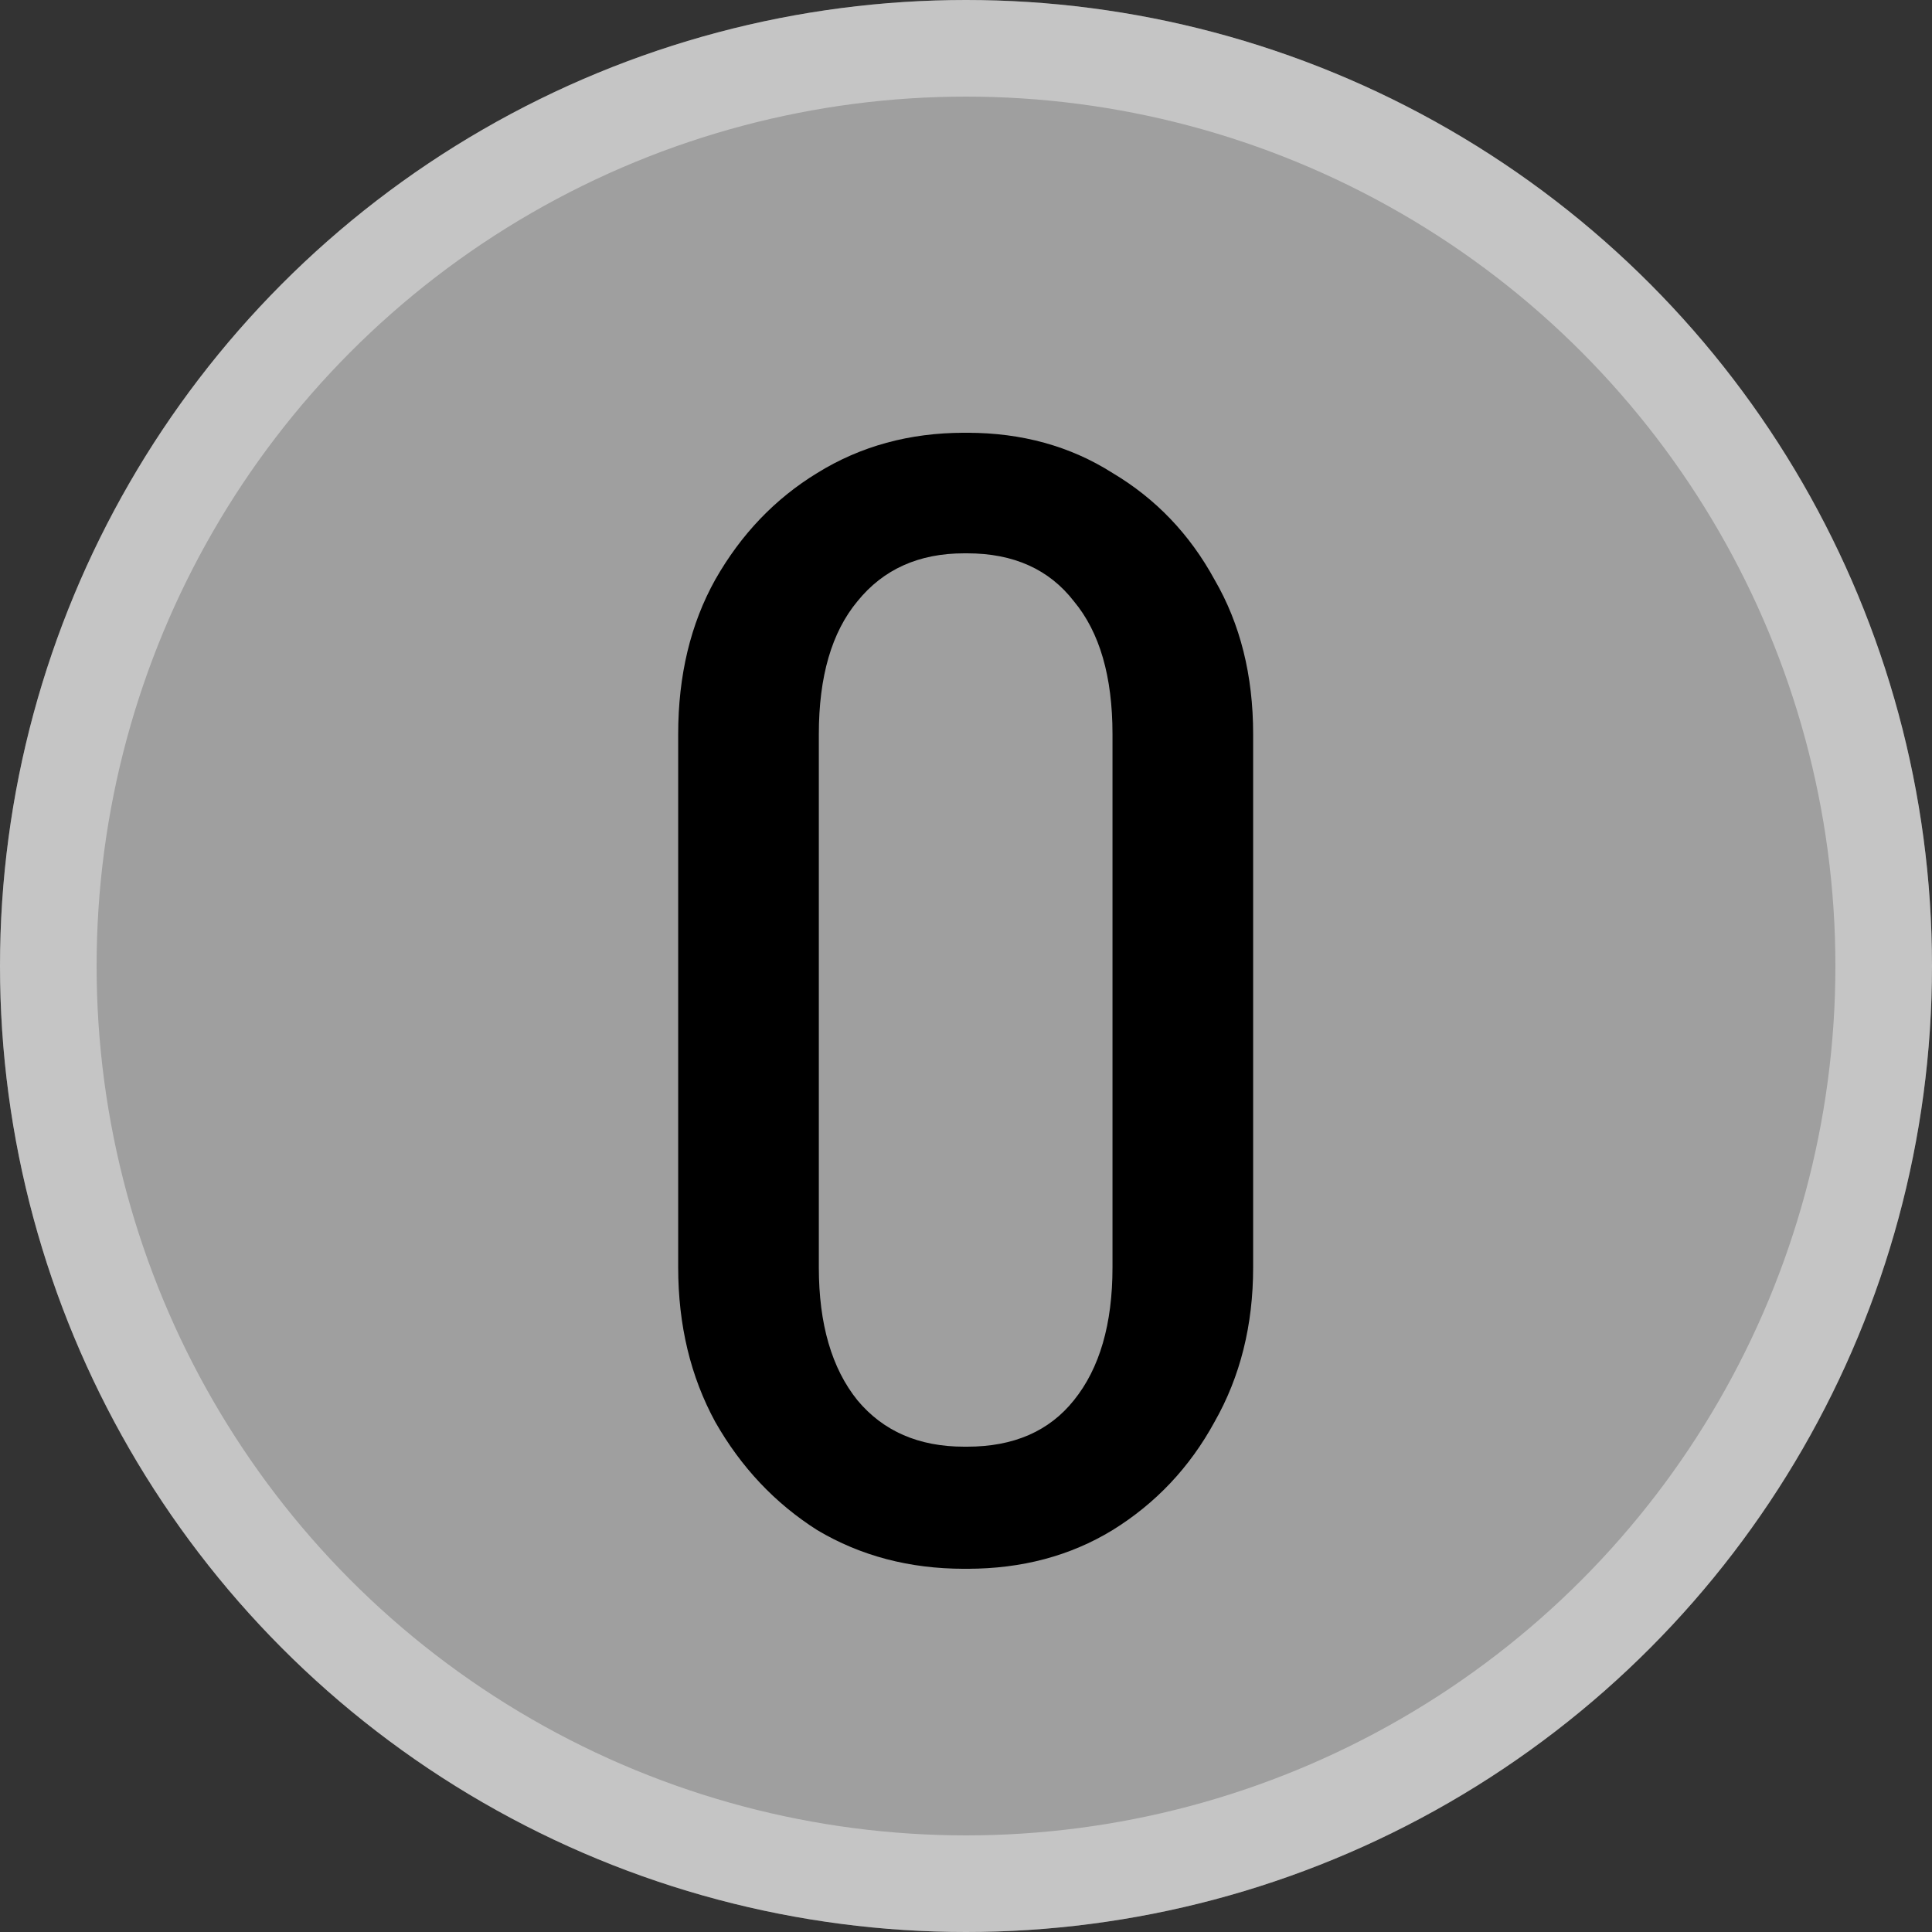 <svg width="40" height="40" viewBox="0 0 40 40" fill="none" xmlns="http://www.w3.org/2000/svg">
<rect x="0" y="0" width="40" height="40" fill="#333333" stroke="none"/>
<circle cx="20" cy="20" r="20" fill="#9F9F9F"/>
<circle cx="20" cy="20" r="19" stroke="#FFFFFF" stroke-width="2" stroke-opacity="0.4"/>
<path d="M23.033 26.24V15.2H25.945V26.24H23.033ZM14.041 26.24V15.2H16.953V26.24H14.041ZM19.897 11.456V8.96H20.089V11.456H19.897ZM19.897 32.48V29.952H20.089V32.48H19.897ZM14.041 15.2C14.041 13.984 14.297 12.917 14.809 12C15.343 11.061 16.047 10.325 16.921 9.792C17.817 9.237 18.831 8.96 19.961 8.96V11.456C19.023 11.456 18.287 11.787 17.753 12.448C17.22 13.088 16.953 14.005 16.953 15.2H14.041ZM25.945 15.2H23.033C23.033 14.005 22.767 13.088 22.233 12.448C21.721 11.787 20.985 11.456 20.025 11.456V8.96C21.156 8.96 22.159 9.237 23.033 9.792C23.929 10.325 24.633 11.061 25.145 12C25.679 12.917 25.945 13.984 25.945 15.2ZM14.041 26.24H16.953C16.953 27.413 17.22 28.331 17.753 28.992C18.287 29.632 19.023 29.952 19.961 29.952V32.48C18.831 32.48 17.817 32.213 16.921 31.68C16.047 31.125 15.343 30.379 14.809 29.44C14.297 28.501 14.041 27.435 14.041 26.24ZM25.945 26.24C25.945 27.435 25.679 28.501 25.145 29.44C24.633 30.379 23.929 31.125 23.033 31.68C22.159 32.213 21.156 32.48 20.025 32.48V29.952C20.985 29.952 21.721 29.632 22.233 28.992C22.767 28.331 23.033 27.413 23.033 26.24H25.945Z" fill="black"/>
</svg>
